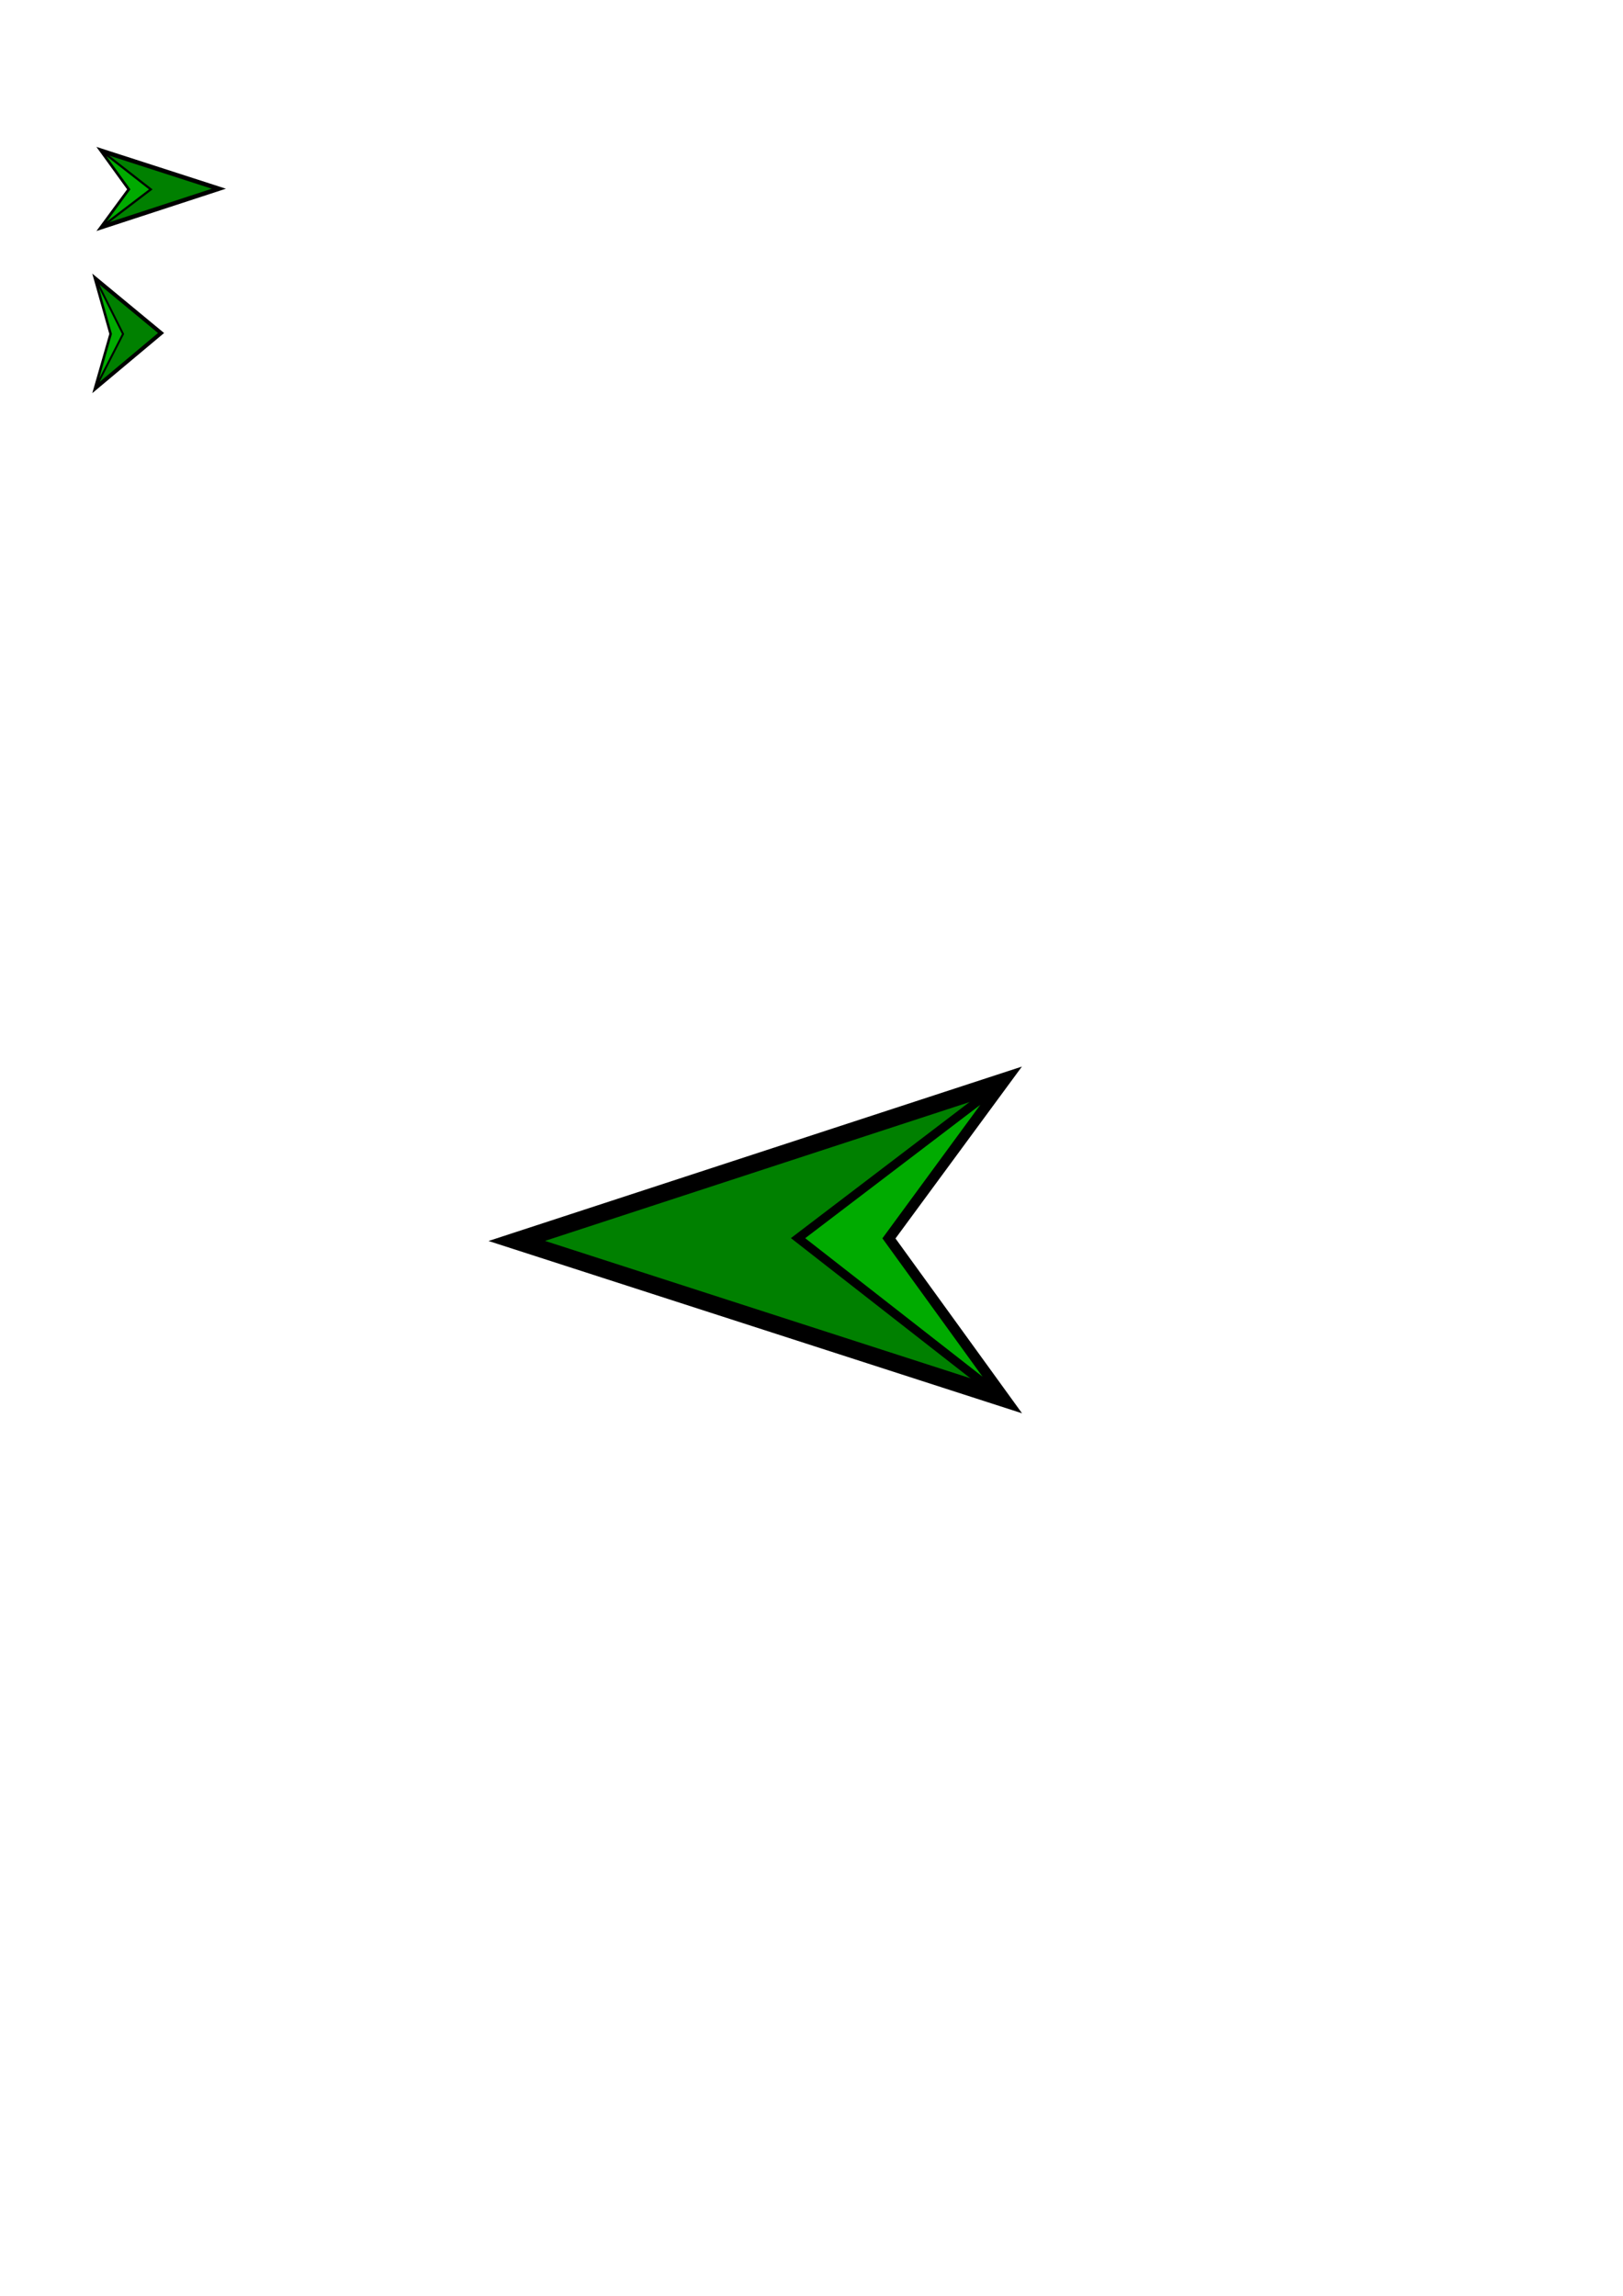 <?xml version="1.0" encoding="UTF-8" standalone="no"?>
<!-- Created with Inkscape (http://www.inkscape.org/) -->

<svg
   xmlns:dc="http://purl.org/dc/elements/1.1/"
   xmlns:cc="http://creativecommons.org/ns#"
   xmlns:rdf="http://www.w3.org/1999/02/22-rdf-syntax-ns#"
   xmlns:svg="http://www.w3.org/2000/svg"
   xmlns="http://www.w3.org/2000/svg"
   xmlns:sodipodi="http://sodipodi.sourceforge.net/DTD/sodipodi-0.dtd"
   xmlns:inkscape="http://www.inkscape.org/namespaces/inkscape"
   width="744.094"
   height="1052.362"
   id="svg2"
   version="1.1"
   inkscape:version="0.48.2 r9819"
   sodipodi:docname="arrow.svg">
  <defs
     id="defs4" />
  <sodipodi:namedview
     id="base"
     pagecolor="#ffffff"
     bordercolor="#666666"
     borderopacity="1.0"
     inkscape:pageopacity="0.0"
     inkscape:pageshadow="2"
     inkscape:zoom="1"
     inkscape:cx="108.5"
     inkscape:cy="860"
     inkscape:document-units="px"
     inkscape:current-layer="g3802"
     showgrid="false"
     inkscape:snap-smooth-nodes="true"
     inkscape:snap-bbox="true"
     inkscape:snap-bbox-midpoints="false"
     inkscape:object-paths="true"
     inkscape:window-width="1280"
     inkscape:window-height="962"
     inkscape:window-x="-8"
     inkscape:window-y="-8"
     inkscape:window-maximized="1" />
  <g
     inkscape:label="Layer 1"
     inkscape:groupmode="layer"
     id="layer1">
    <path
       style="fill:#008000;stroke:#000000;stroke-width:8;stroke-linecap:butt;stroke-linejoin:miter;stroke-opacity:1"
       d="m 405.604,567.671 52.293,-71.09 -220.978,72.245 221.24,71.44 z"
       id="path2997"
       inkscape:connector-curvature="0" />
    <g
       id="g3007"
       style="stroke:#000000;stroke-width:4;stroke-opacity:1"
       transform="translate(-146.599,110.996)">
      <path
         style="fill:#00ab00;stroke:#000000;stroke-width:4;stroke-linecap:butt;stroke-linejoin:miter;stroke-opacity:1;fill-opacity:1"
         d="m 604.965,528.768 -92.477,-72.216 93.358,-71.101 -52.22,71.19 52.481,72.495"
         id="path3011"
         inkscape:connector-curvature="0" />
      <g
         id="g3802"
         transform="matrix(-0.242,0,0,-0.242,318.793,111.992)"
         inkscape:transform-center-x="41.3419"
         inkscape:transform-center-y="36.506595"
         style="stroke-width:8.272">
        <g
           id="g3831"
           transform="translate(119.951,583.21)"
           inkscape:export-filename="C:\Users\Jack O'neill\Desktop\PCCS\game\artwork\exports\hud menu\Arrows\arrow1.png"
           inkscape:export-xdpi="90"
           inkscape:export-ydpi="90">
          <path
             style="fill:#008000;stroke:#000000;stroke-width:8.272;stroke-linecap:butt;stroke-linejoin:miter;stroke-opacity:1"
             d="m 345.665,-20.387 52.293,-71.09 -220.978,72.245 221.24,71.44 z"
             id="path2997-1"
             inkscape:connector-curvature="0" />
          <path
             style="fill:#00ab00;fill-opacity:1;stroke:#000000;stroke-width:4.136;stroke-linecap:butt;stroke-linejoin:miter;stroke-opacity:1"
             d="m 398.427,51.706 -92.477,-72.216 93.358,-71.101 -52.22,71.19 52.481,72.495"
             id="path3011-7"
             inkscape:connector-curvature="0" />
        </g>
        <g
           id="g3827"
           transform="translate(413.624,479.804)"
           inkscape:export-filename="C:\Users\Jack O'neill\Desktop\PCCS\game\artwork\exports\hud menu\Arrows\Arrow2.png"
           inkscape:export-xdpi="90"
           inkscape:export-ydpi="90">
          <path
             style="fill:#008000;stroke:#000000;stroke-width:7.393;stroke-linecap:butt;stroke-linejoin:miter;stroke-opacity:1"
             d="M 86.999,-190.82 116.2,-292.493 -7.197,-189.168 116.346,-86.994 z"
             id="path2997-1-4"
             inkscape:connector-curvature="0" />
          <path
             style="fill:#00ab00;fill-opacity:1;stroke:#000000;stroke-width:3.696;stroke-linecap:butt;stroke-linejoin:miter;stroke-opacity:1"
             d="M 116.462,-87.713 64.822,-190.996 116.955,-292.684 87.795,-190.868 117.101,-87.185"
             id="path3011-7-0"
             inkscape:connector-curvature="0" />
        </g>
      </g>
    </g>
  </g>
</svg>
